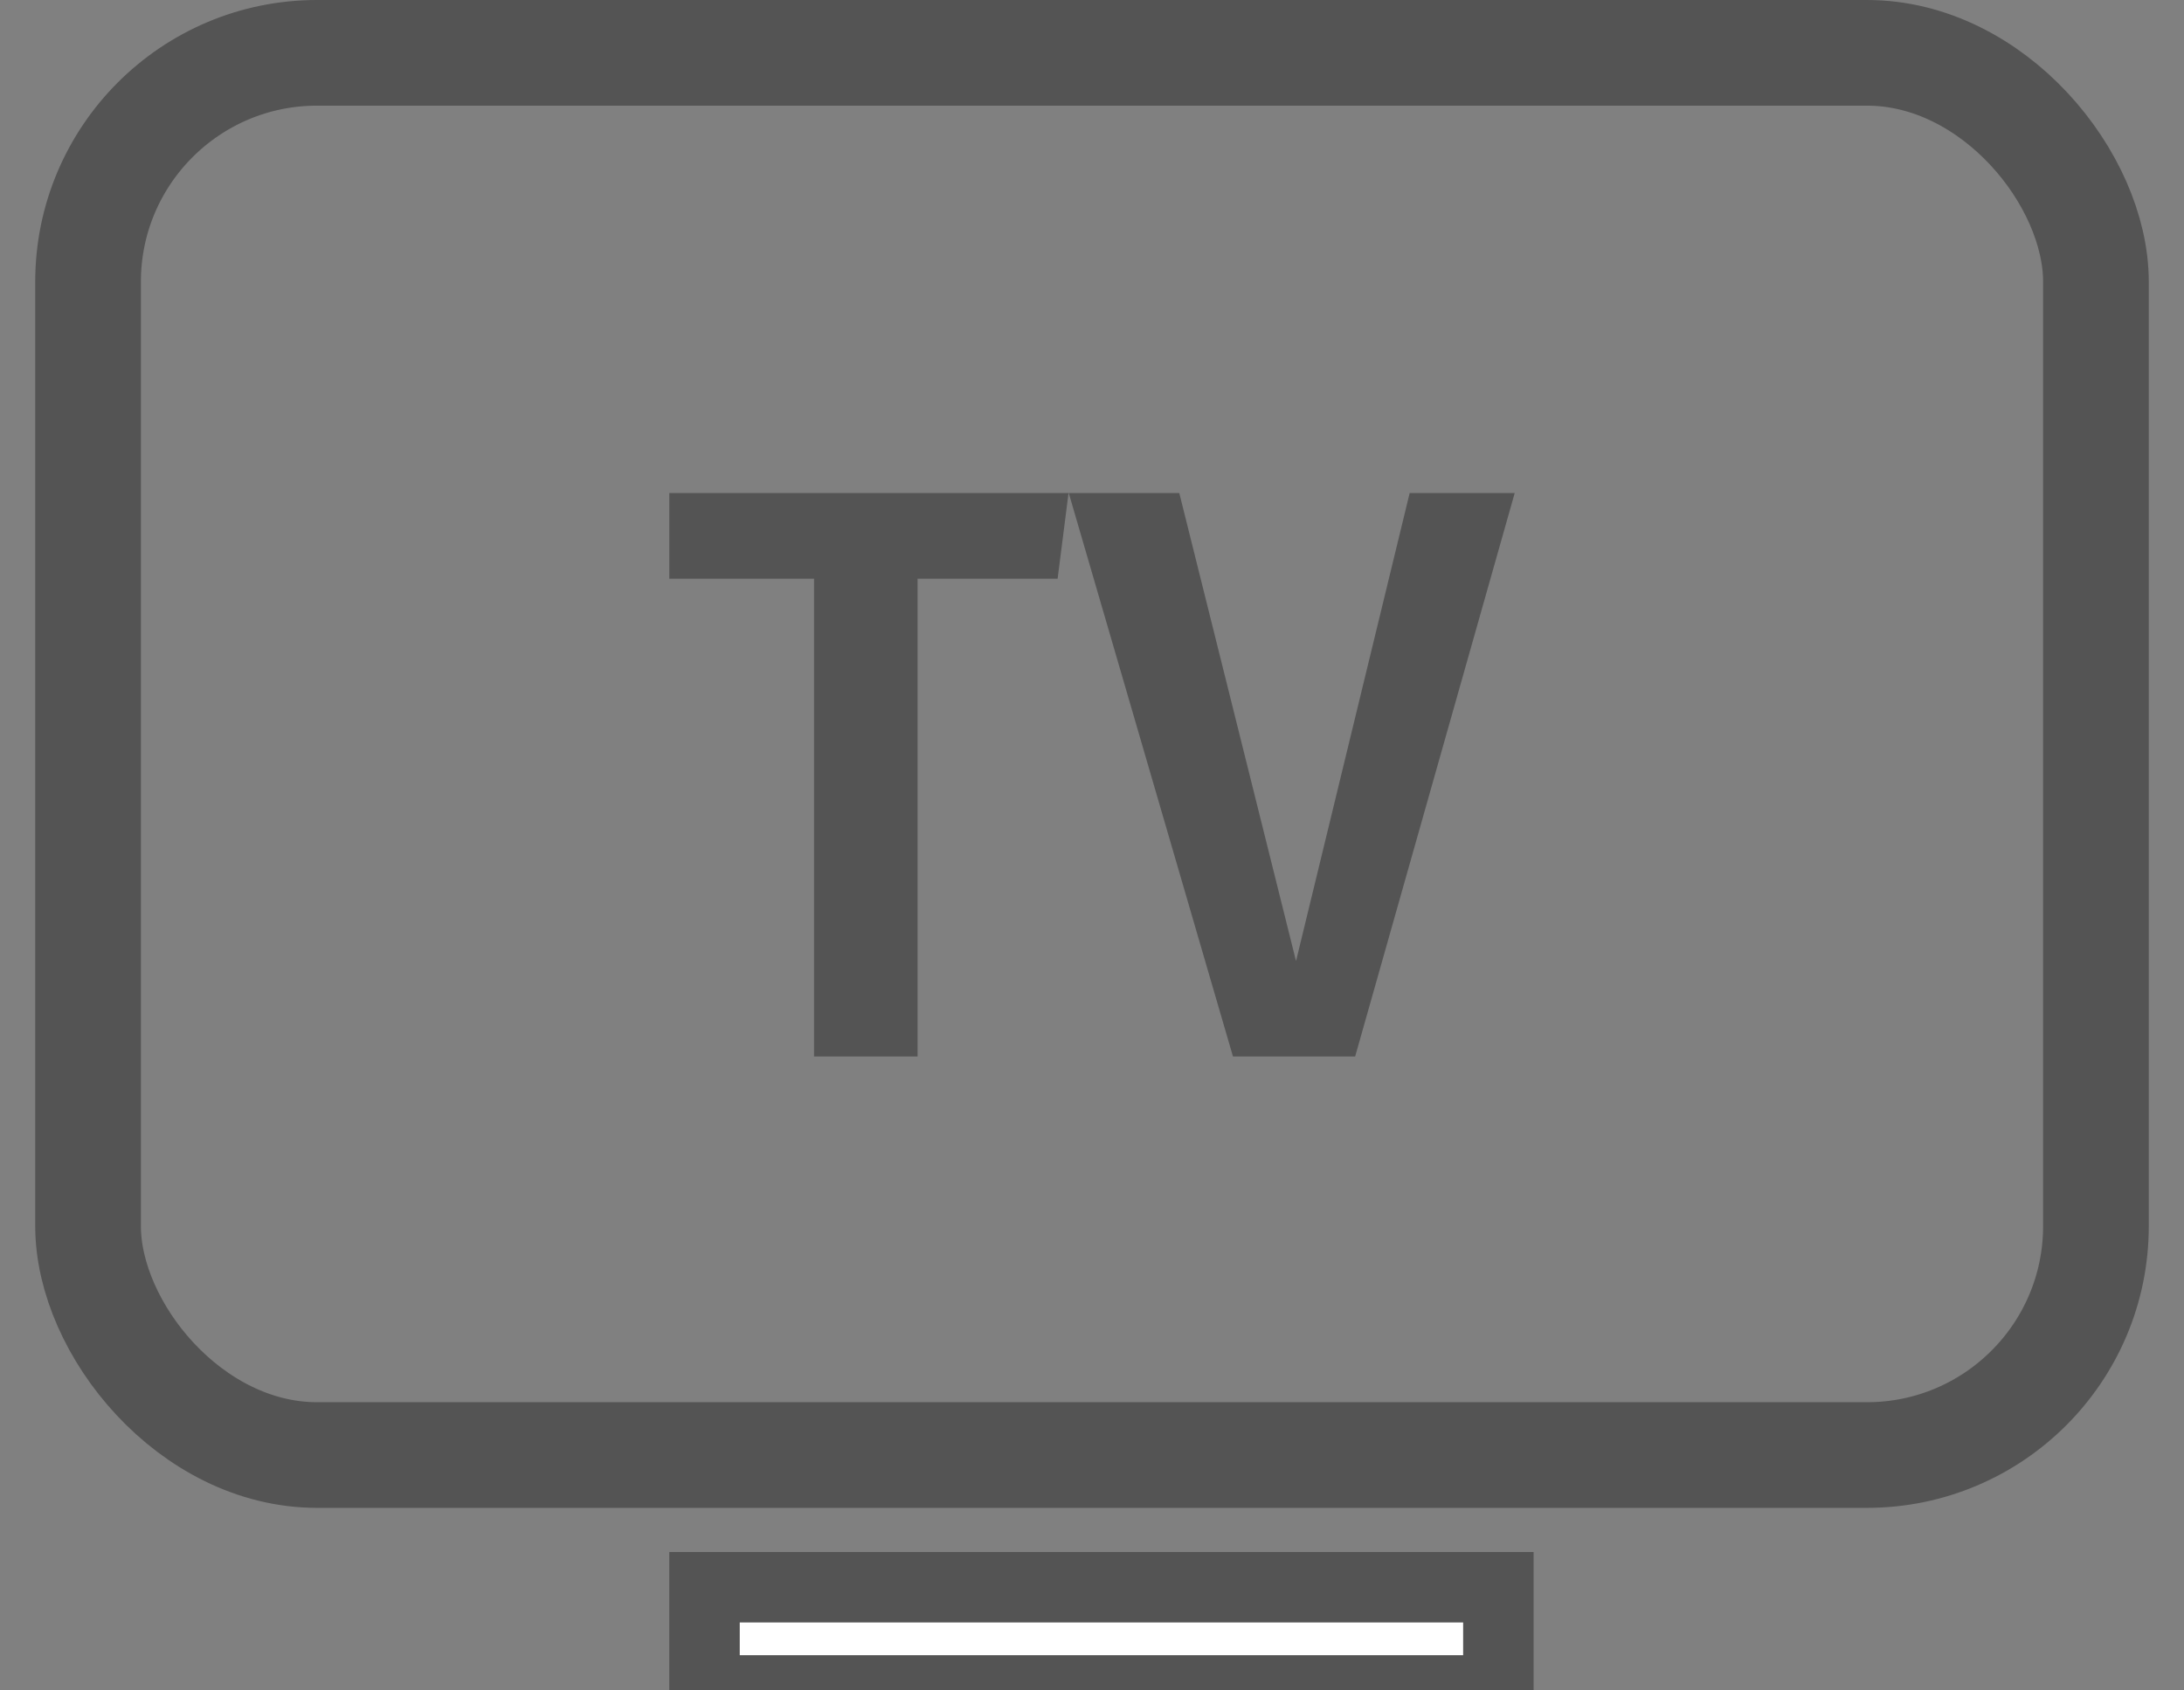 <svg xmlns:xlink="http://www.w3.org/1999/xlink" class="svg-icon svg-icon--tv" width="31" height="24" viewBox="0 0 31 24" fill="none" xmlns="http://www.w3.org/2000/svg"><rect x="0" y="0" width="31" height="24" fill="#808080" stroke="none"/><rect x="1.25" y="0.75" width="28.5" height="19.908" rx="3.25" stroke="#545454" stroke-width="1.5px" fill="none"></rect><path d="M15.167 7H9.5V8.216H11.555V15H13.024V8.216H15.012L15.167 7Z" fill="#545454"></path><path d="M21.5 7H20.009L18.396 13.645L16.739 7H15.17L17.501 15H19.235L21.5 7Z" fill="#545454"></path><rect x="10" y="22.535" width="11.268" height="1.465" fill="#FFFFFF" stroke="#545454"></rect></svg>